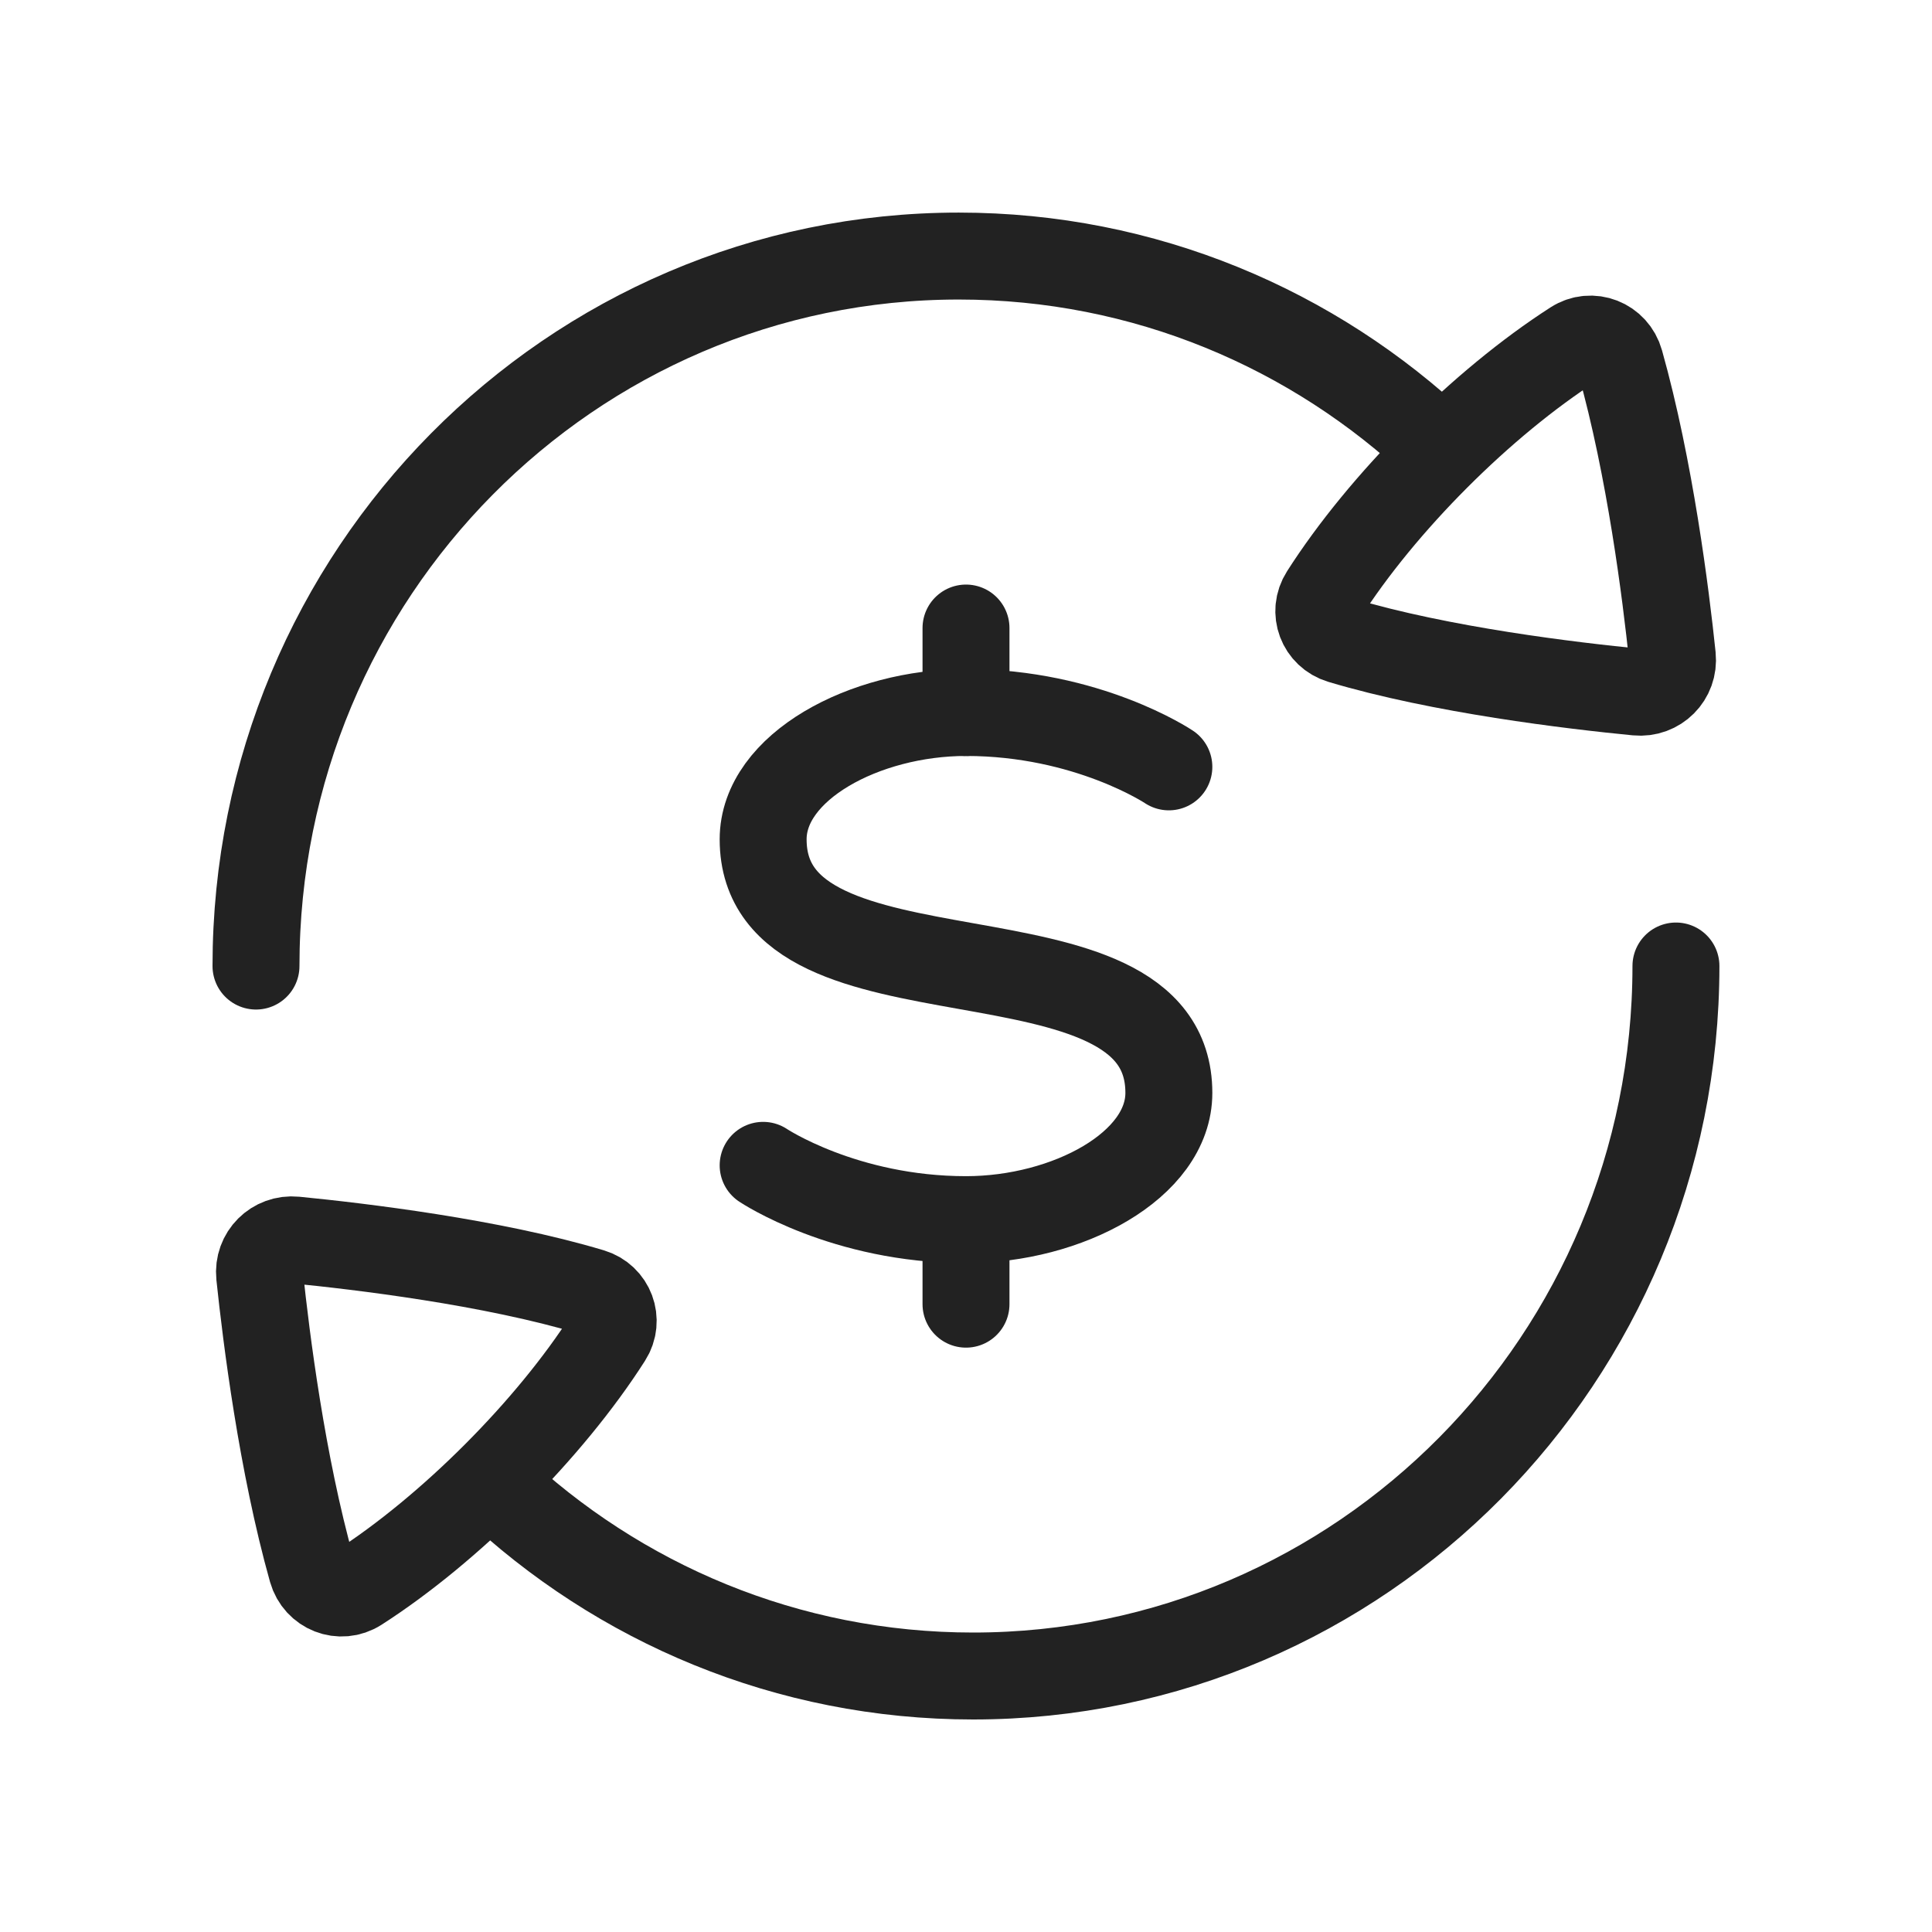 <svg width="28" height="28" viewBox="0 0 28 28" fill="none" xmlns="http://www.w3.org/2000/svg">
<g clip-path="url(#clip0_3805_2471)">
<path d="M3.71 14.001C3.71 11.159 4.85 8.587 6.694 6.725C8.537 4.863 11.084 3.711 13.896 3.711C16.589 3.711 19.038 4.767 20.86 6.491" stroke="#222222" stroke-width="1.26" stroke-linecap="round" stroke-linejoin="round"/>
<path d="M24.289 14C24.289 16.841 23.149 19.414 21.306 21.276C19.462 23.138 16.916 24.29 14.103 24.29C11.41 24.29 8.961 23.234 7.14 21.51" stroke="#222222" stroke-width="1.26" stroke-linecap="round" stroke-linejoin="round"/>
<path d="M19.184 8.618C19.024 8.868 19.147 9.192 19.431 9.278C20.877 9.712 22.787 9.939 23.724 10.03C24.022 10.059 24.268 9.813 24.237 9.515C24.143 8.613 23.914 6.789 23.48 5.246C23.398 4.953 23.065 4.821 22.81 4.986C21.48 5.84 20.033 7.288 19.184 8.618Z" stroke="#222222" stroke-width="1.26" stroke-linecap="round" stroke-linejoin="round"/>
<path d="M8.816 19.384C8.976 19.134 8.854 18.809 8.57 18.724C7.124 18.29 5.213 18.063 4.277 17.971C3.979 17.942 3.732 18.188 3.763 18.486C3.858 19.389 4.086 21.212 4.52 22.756C4.603 23.048 4.935 23.18 5.191 23.016C6.521 22.162 7.968 20.713 8.816 19.384Z" stroke="#222222" stroke-width="1.26" stroke-linecap="round" stroke-linejoin="round"/>
<path d="M16.94 11.114C16.94 11.114 15.764 10.326 14 10.326C12.53 10.326 11.06 11.114 11.06 12.164C11.06 14.789 16.94 13.214 16.94 15.839C16.94 16.889 15.47 17.676 14 17.676C12.236 17.676 11.06 16.889 11.06 16.889" stroke="#222222" stroke-width="1.26" stroke-linecap="round" stroke-linejoin="round"/>
<path d="M14 10.327L14 9.102" stroke="#222222" stroke-width="1.26" stroke-linecap="round" stroke-linejoin="round"/>
<path d="M14 18.901L14 17.676" stroke="#222222" stroke-width="1.26" stroke-linecap="round" stroke-linejoin="round"/>
</g>
<defs>
<clipPath id="clip0_3805_2471">
<rect width="28" height="28" fill="white"/>
</clipPath>
</defs>
</svg>
